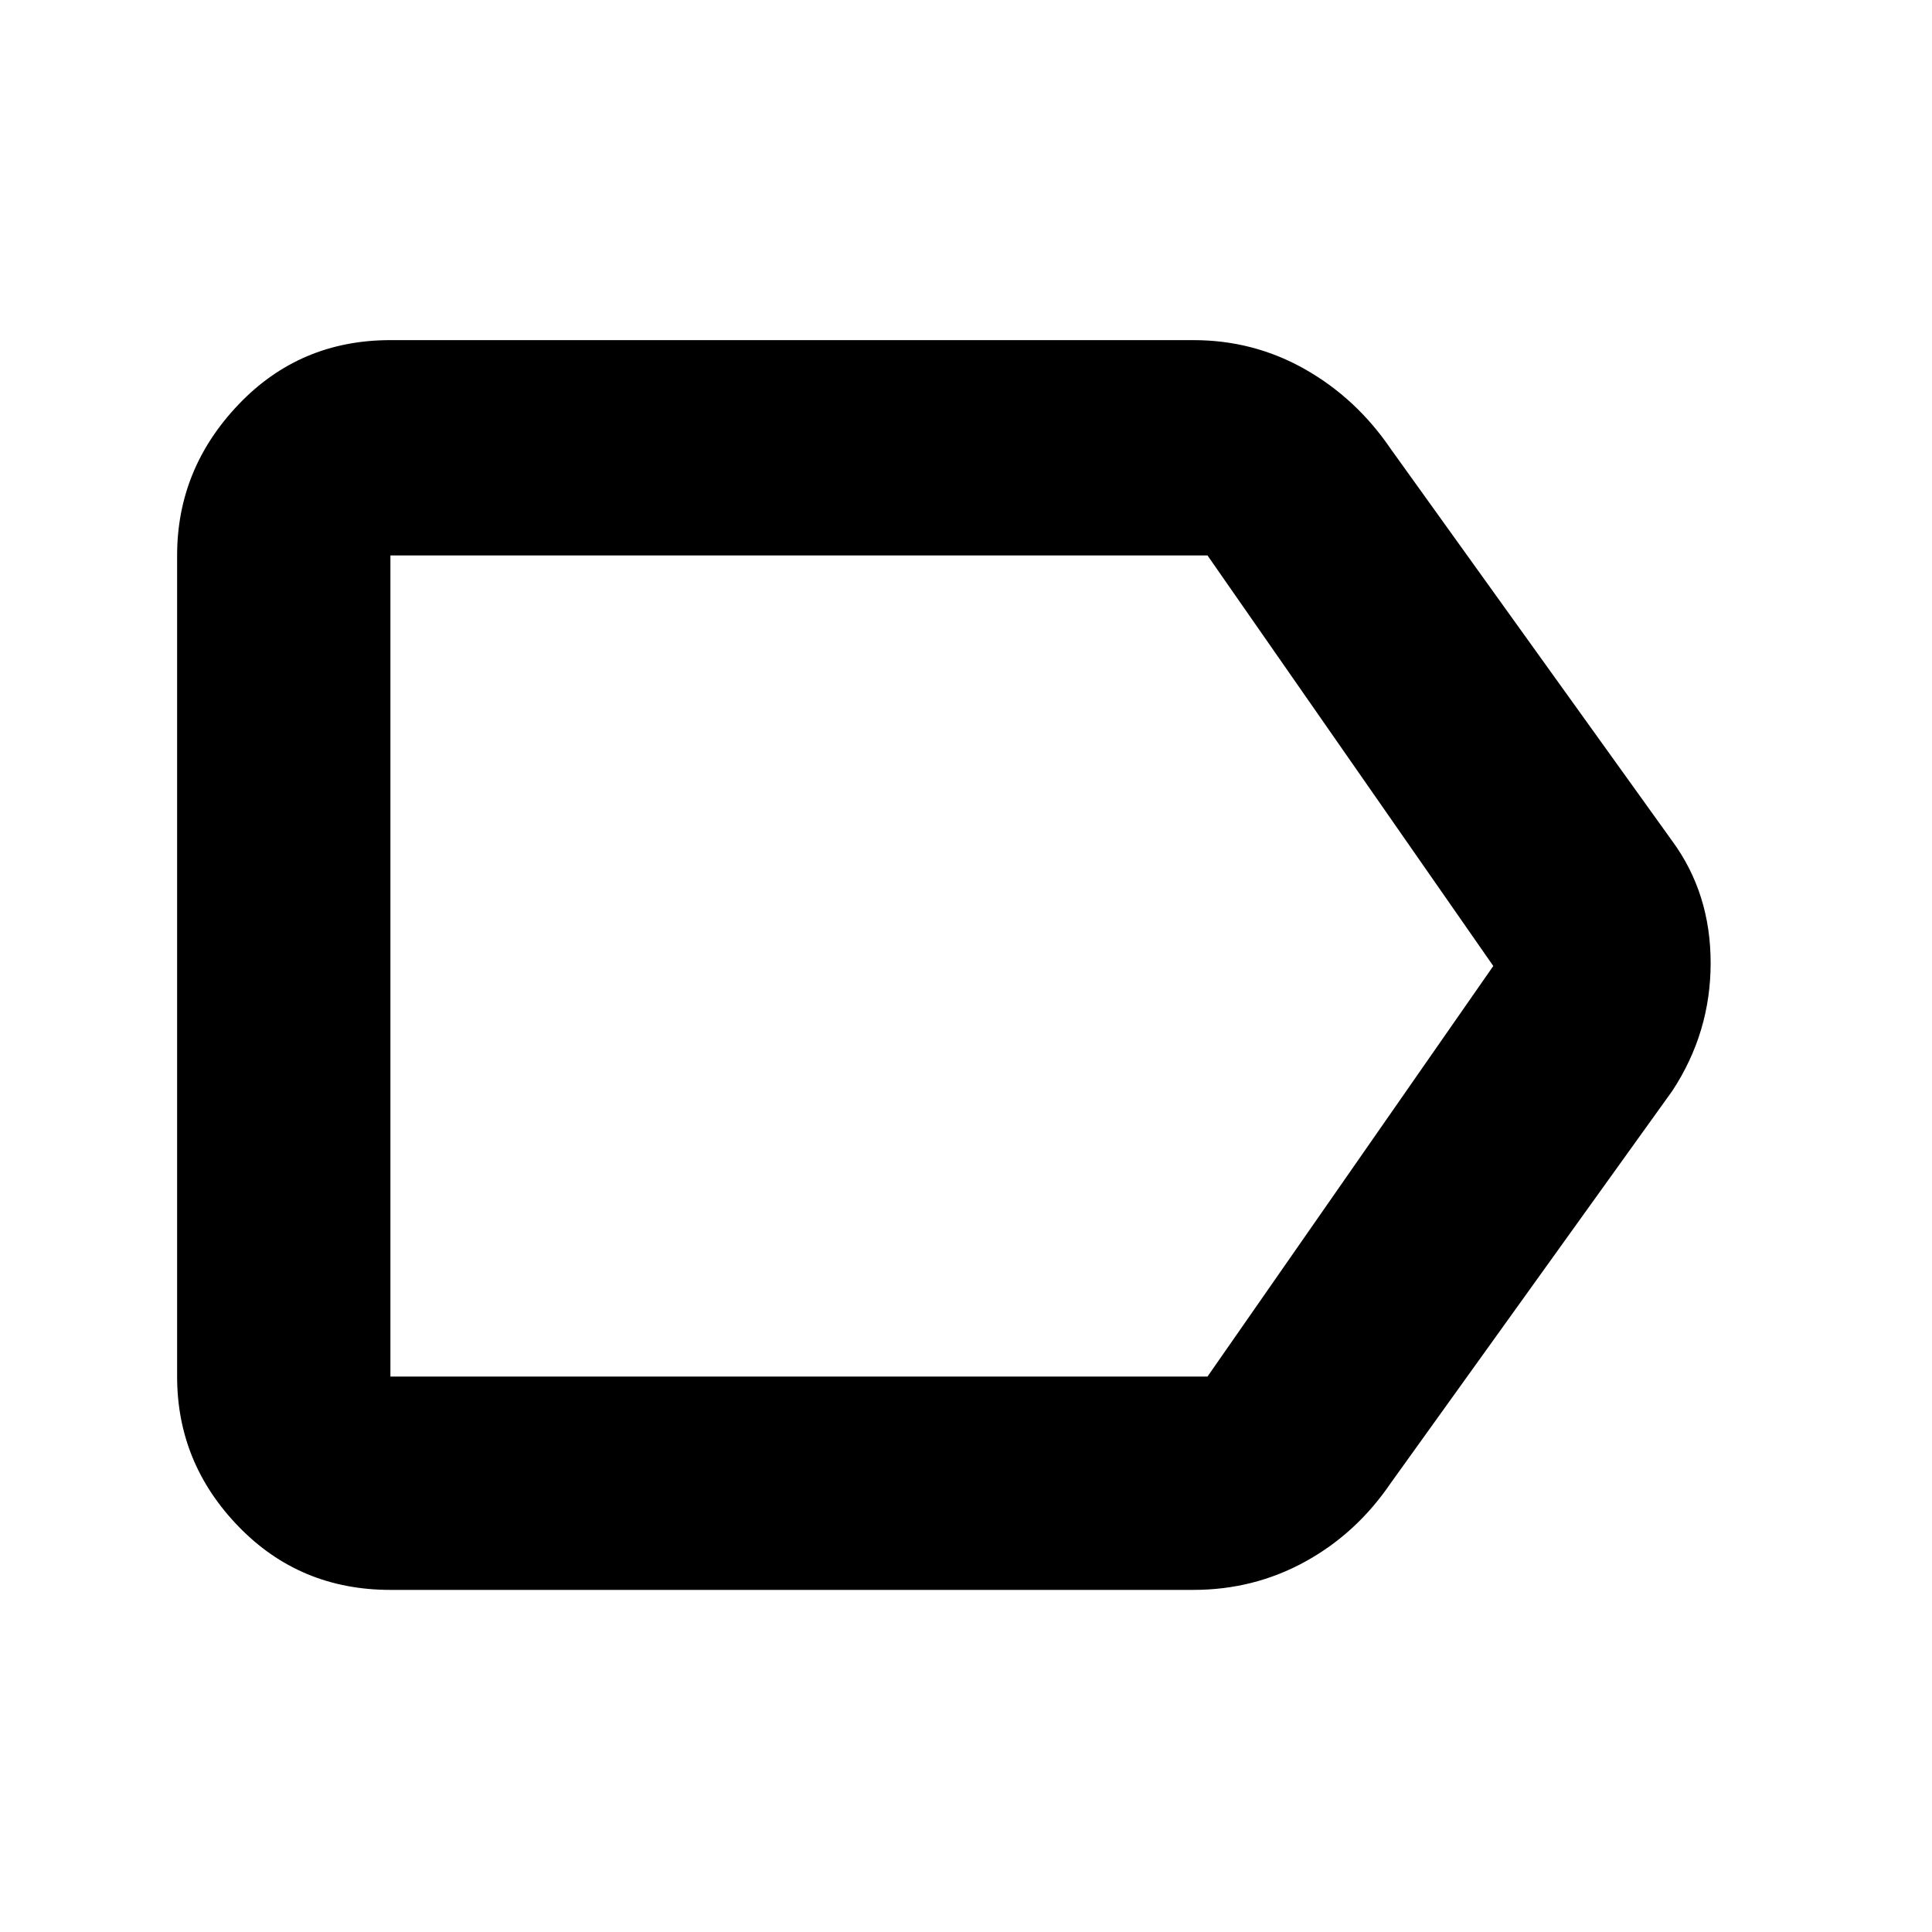 <svg xmlns="http://www.w3.org/2000/svg" height="40" width="40"><path d="M8.083 32.917q-1.875 0-3.145-1.313-1.271-1.312-1.271-3.104v-17q0-1.792 1.271-3.125 1.27-1.333 3.145-1.333h16.625q1.25 0 2.313.604 1.062.604 1.771 1.646l5.833 8.125q.792 1.083.792 2.521 0 1.437-.792 2.645l-5.833 8.125q-.709 1.042-1.771 1.625-1.063.584-2.313.584ZM30.917 20 25 11.5H8.083v17H25ZM8.083 20v8.5-17Z"/></svg>